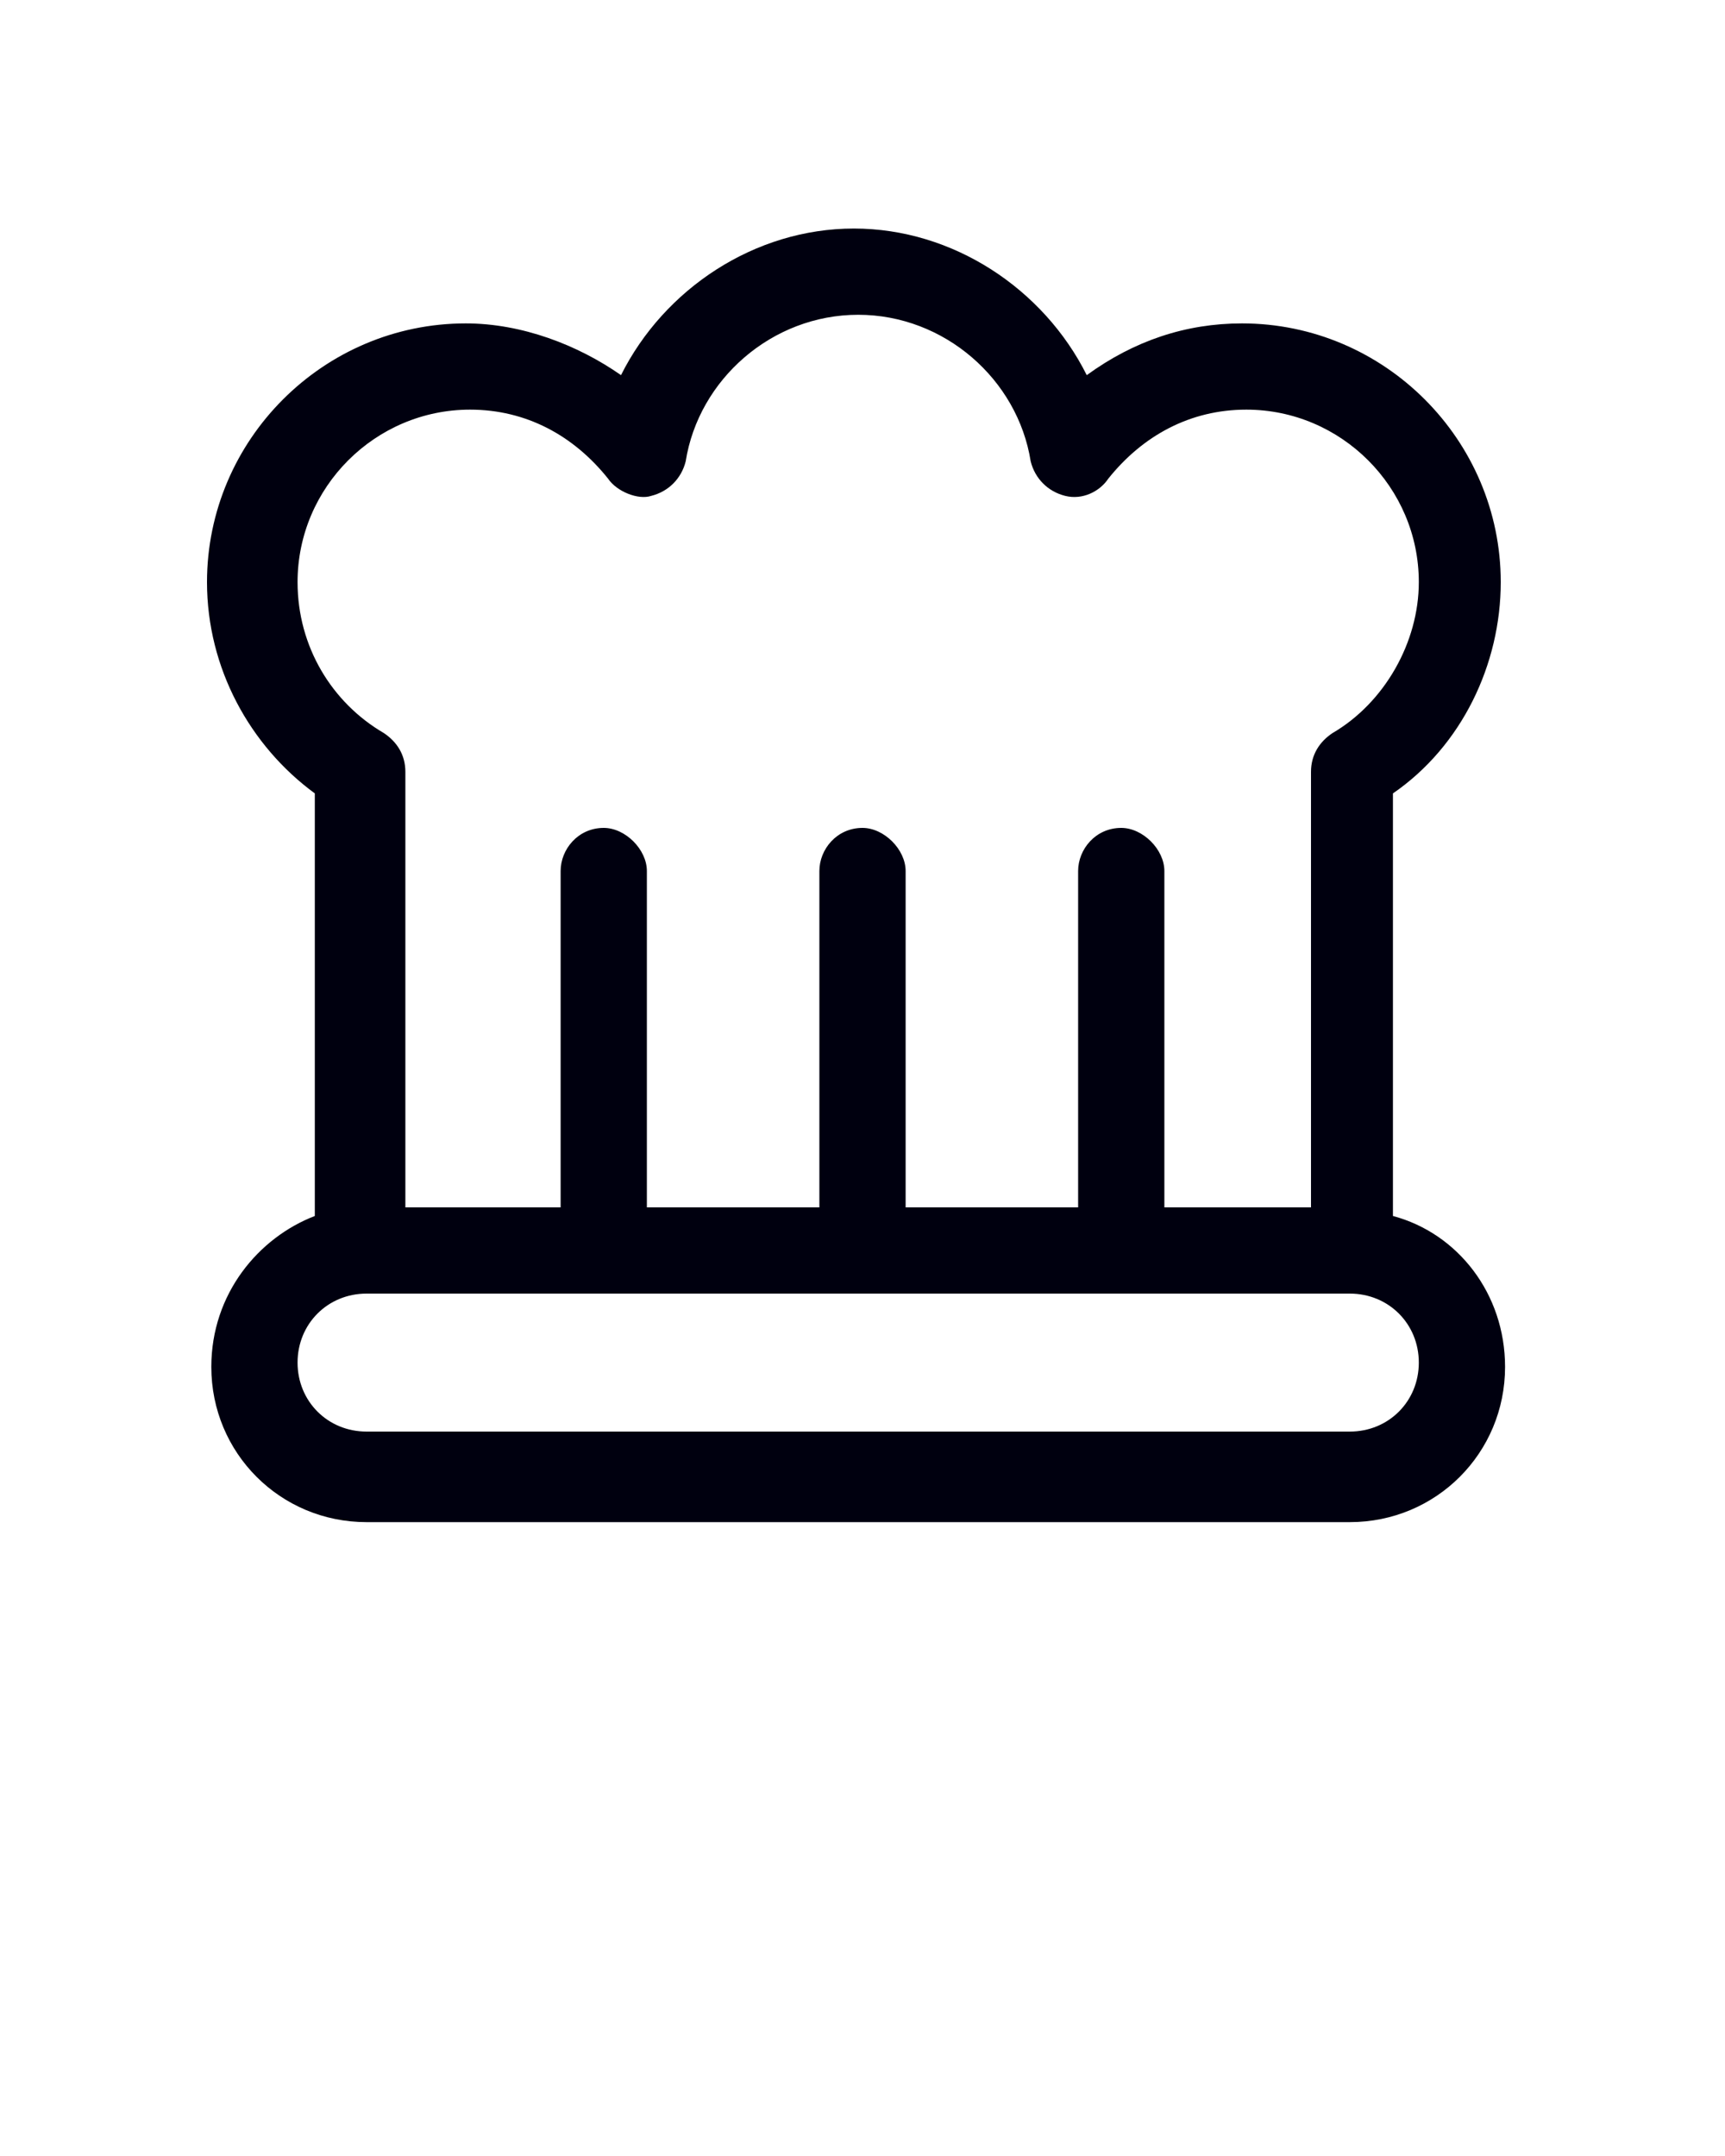 <?xml version="1.0" encoding="UTF-8" standalone="no"?>
<svg
   xmlns:dc="http://purl.org/dc/elements/1.1/"
   xmlns:cc="http://creativecommons.org/ns#"
   xmlns:rdf="http://www.w3.org/1999/02/22-rdf-syntax-ns#"
   xmlns:svg="http://www.w3.org/2000/svg"
   xmlns="http://www.w3.org/2000/svg"
   xmlns:sodipodi="http://sodipodi.sourceforge.net/DTD/sodipodi-0.dtd"
   xmlns:inkscape="http://www.inkscape.org/namespaces/inkscape"
   version="1.1"
   x="0px"
   y="0px"
   viewBox="0 0 40 50"
   enable-background="new 0 0 40 40"
   xml:space="preserve"
   id="svg2"
   inkscape:version="0.91 r13725"
   sodipodi:docname="noun_621748_cc.svg"><defs
     id="defs14" /><sodipodi:namedview
     pagecolor="#ffffff"
     bordercolor="#666666"
     borderopacity="1"
     objecttolerance="10"
     gridtolerance="10"
     guidetolerance="10"
     inkscape:pageopacity="0"
     inkscape:pageshadow="2"
     inkscape:window-width="1272"
     inkscape:window-height="676"
     id="namedview12"
     showgrid="false"
     inkscape:zoom="4.72"
     inkscape:cx="8.4533898"
     inkscape:cy="25"
     inkscape:window-x="0"
     inkscape:window-y="27"
     inkscape:window-maximized="0"
     inkscape:current-layer="g4" /><g
     id="g4"><path
       fill="#000000"
       d="M32.3,28.2v-9.8c1.6-1.1,2.5-3,2.5-4.9c0-3.3-2.7-6-6-6c-1.3,0-2.5,0.4-3.6,1.2c-1-2-3.1-3.4-5.4-3.4   c-2.3,0-4.4,1.4-5.4,3.4c-1-0.7-2.3-1.2-3.6-1.2c-3.3,0-6,2.7-6,6c0,2,1,3.8,2.5,4.9v9.8C6,28.7,4.9,30,4.9,31.7   c0,2,1.6,3.6,3.6,3.6h22.8c2,0,3.6-1.6,3.6-3.6C34.9,30,33.8,28.6,32.3,28.2z M6.9,13.5c0-2.2,1.8-4,4-4c1.3,0,2.4,0.6,3.2,1.6   c0.2,0.3,0.7,0.5,1,0.4c0.4-0.1,0.7-0.4,0.8-0.8c0.3-1.9,2-3.4,4-3.4s3.7,1.5,4,3.4c0.1,0.4,0.4,0.7,0.8,0.8c0.4,0.1,0.8-0.1,1-0.4   c0.8-1,1.9-1.6,3.2-1.6c2.2,0,4,1.8,4,4c0,1.4-0.8,2.8-2,3.5c-0.3,0.2-0.5,0.5-0.5,0.9V28h-3.4v-7.8c0-0.5-0.5-1-1-1   c-0.6,0-1,0.5-1,1V28h-4v-7.8c0-0.5-0.5-1-1-1c-0.6,0-1,0.5-1,1V28h-4v-7.8c0-0.5-0.5-1-1-1c-0.6,0-1,0.5-1,1V28H9.4V17.9   c0-0.4-0.2-0.7-0.5-0.9C7.7,16.3,6.9,15,6.9,13.5z M31.3,33.2H8.5c-0.9,0-1.6-0.7-1.6-1.6c0-0.9,0.7-1.6,1.6-1.6h22.8c0,0,0,0,0,0   c0.9,0,1.6,0.7,1.6,1.6C32.9,32.5,32.2,33.2,31.3,33.2z"
       id="path6"
       style="fill:#00000f;fill-opacity:1" /></g></svg>
